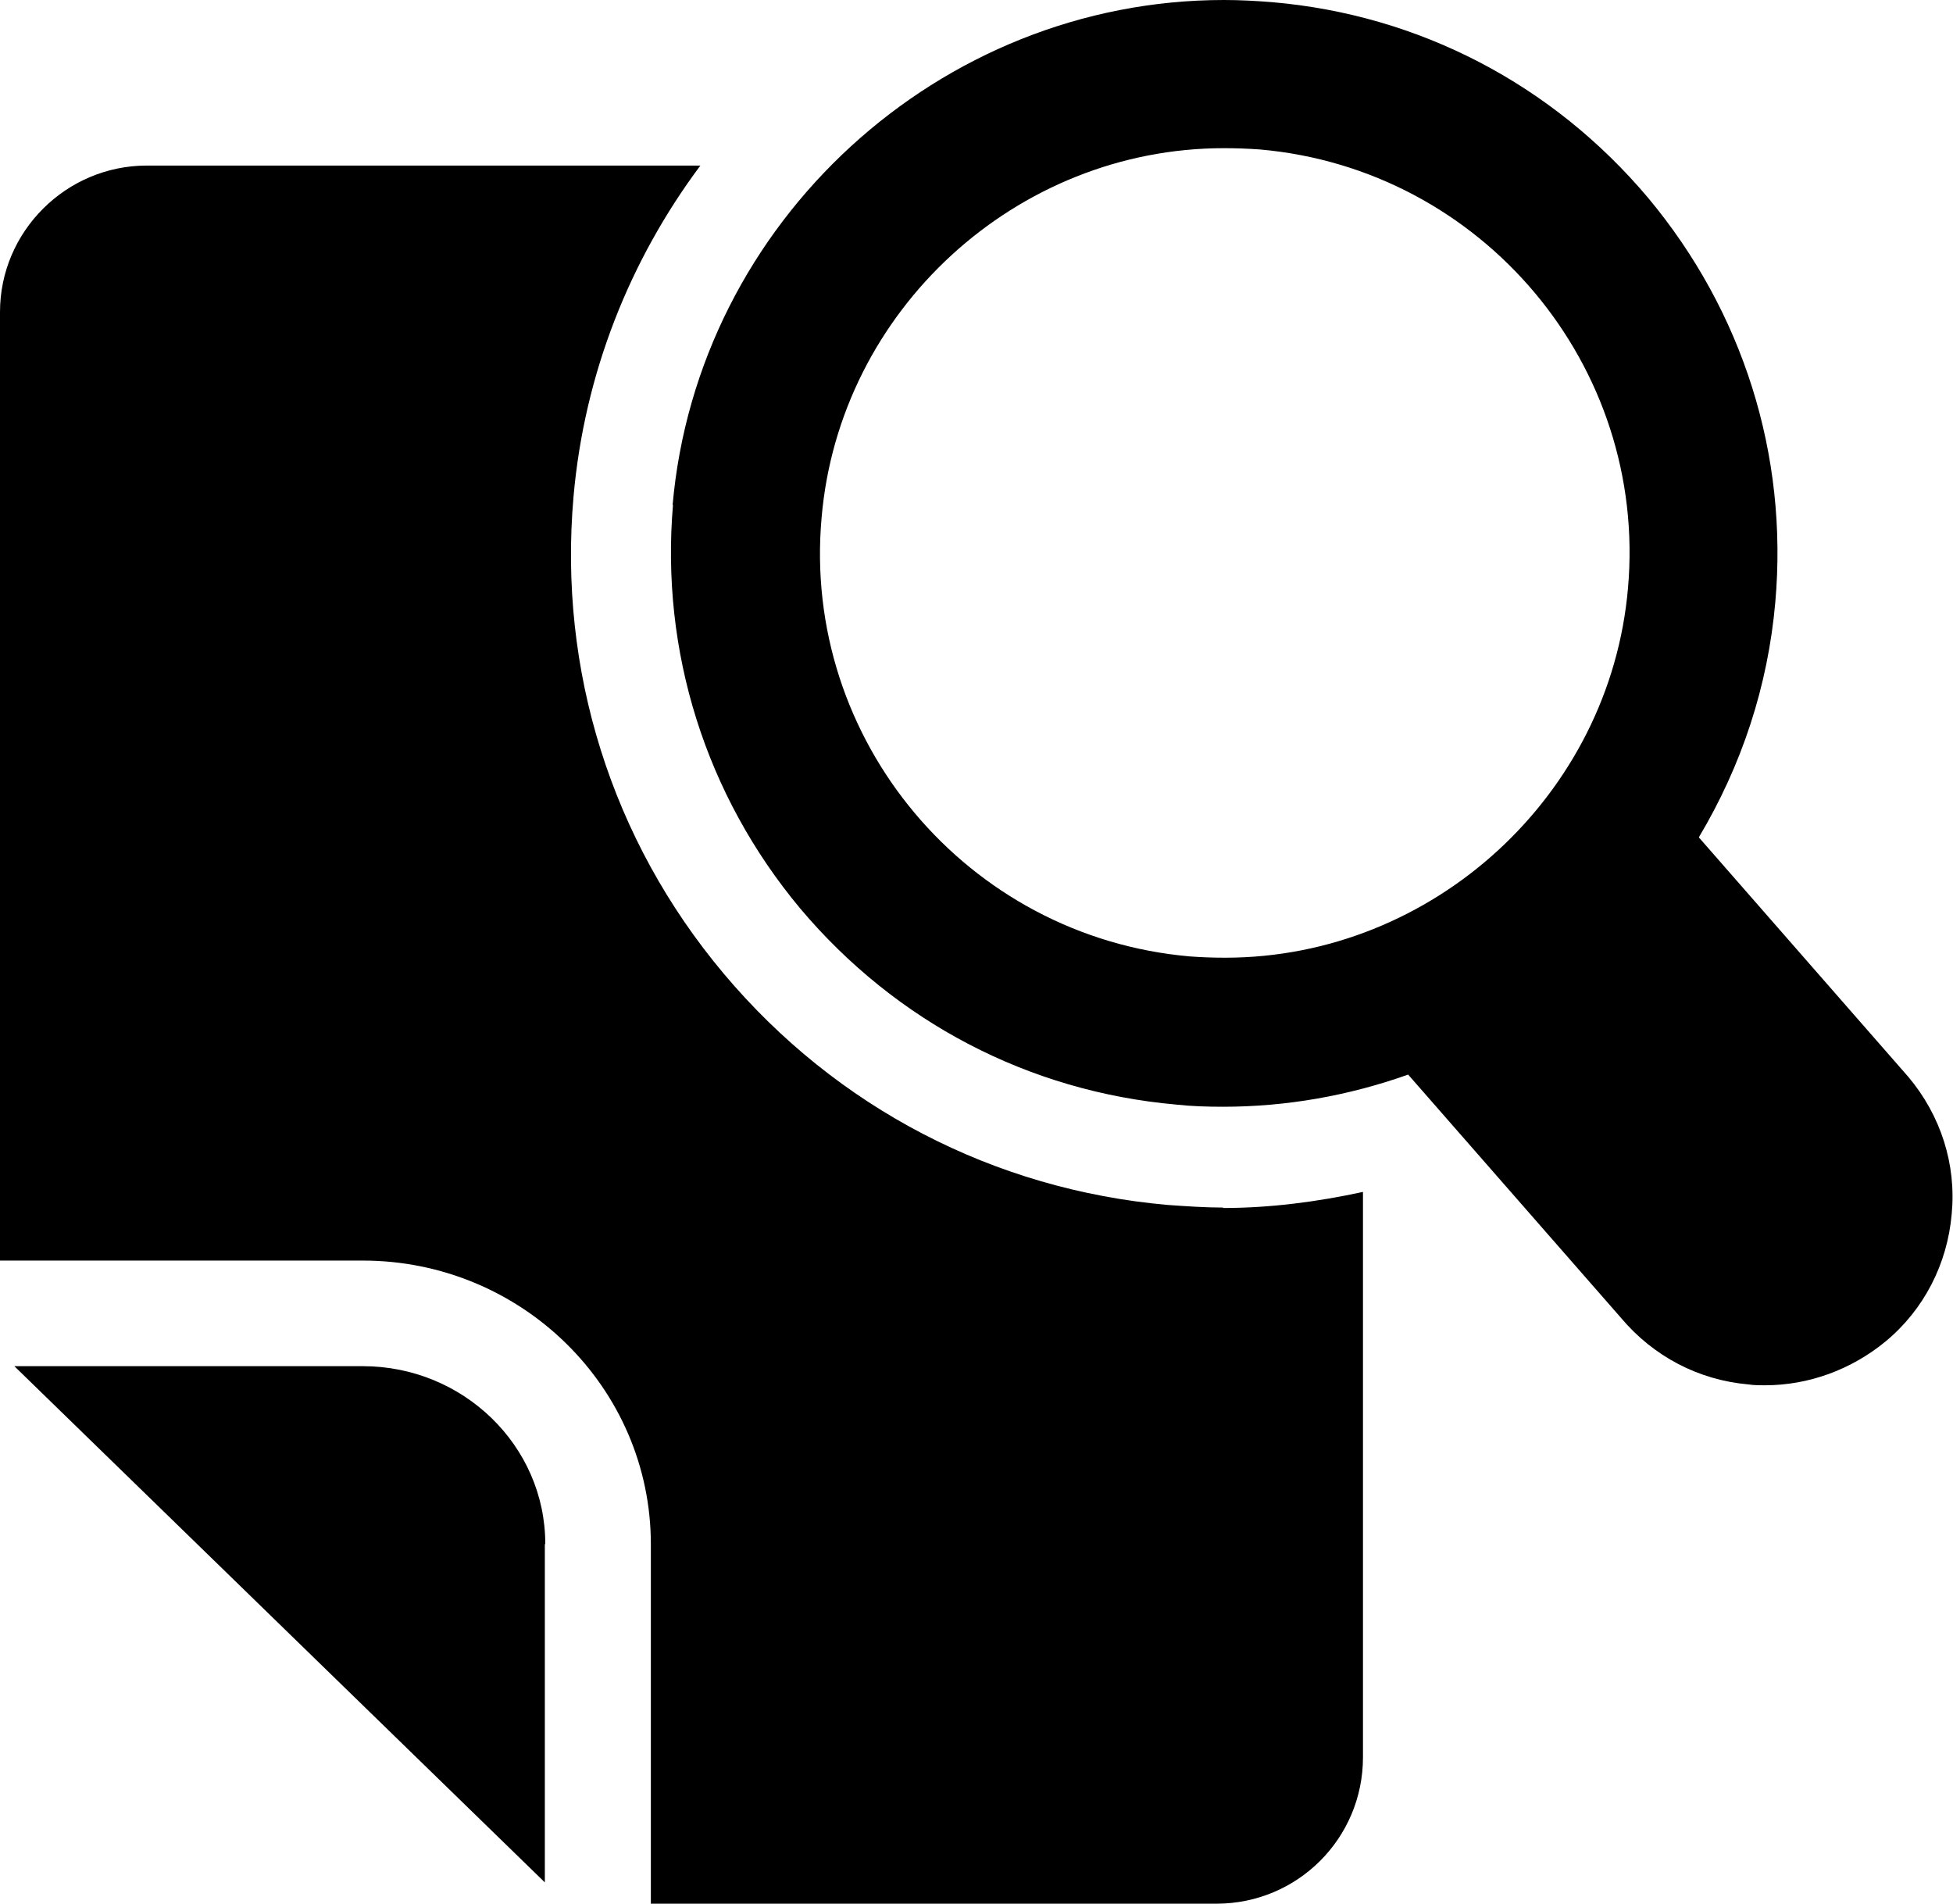 <?xml version="1.0" encoding="UTF-8"?><svg id="_圖層_1" xmlns="http://www.w3.org/2000/svg" viewBox="0 0 44.95 43.81"><path d="M12.54,35.54v7.78L.33,31.44h8.02c2.31,0,4.2,1.83,4.2,4.09ZM28.15,27.79c-.41,0-.85-.03-1.27-.06-4-.35-7.63-2.24-10.22-5.32-2.59-3.08-3.81-6.99-3.46-10.98.25-2.84,1.3-5.45,2.92-7.62H3.38c-1.86,0-3.38,1.52-3.38,3.37v21.83h8.35c3.65,0,6.63,2.92,6.63,6.53v8.27h13.02c1.86,0,3.37-1.5,3.37-3.37v-13.01c-1.06.23-2.14.37-3.22.37ZM15.48,11.63c.57-6.52,6.14-11.63,12.69-11.63.37,0,.74.02,1.11.05,3.38.29,6.45,1.89,8.65,4.5,2.18,2.61,3.23,5.91,2.93,9.31-.17,1.93-.77,3.75-1.76,5.41l4.82,5.51c.75.89,1.11,2.02,1,3.16-.1,1.15-.64,2.2-1.52,2.93-.79.65-1.77,1.01-2.78,1.01-.12,0-.25,0-.38-.02-1.14-.1-2.18-.64-2.93-1.53l-4.9-5.6c-1.38.49-2.81.74-4.26.74-.35,0-.72-.01-1.08-.05-3.39-.3-6.45-1.9-8.65-4.51-2.18-2.61-3.22-5.92-2.93-9.3ZM27.38,22.01c.27.02.54.03.82.03,4.78,0,8.86-3.74,9.27-8.51.45-5.12-3.36-9.64-8.47-10.09-.28-.02-.55-.03-.83-.03-4.78,0-8.85,3.73-9.26,8.5-.46,5.12,3.35,9.65,8.47,10.1Z"/></svg>